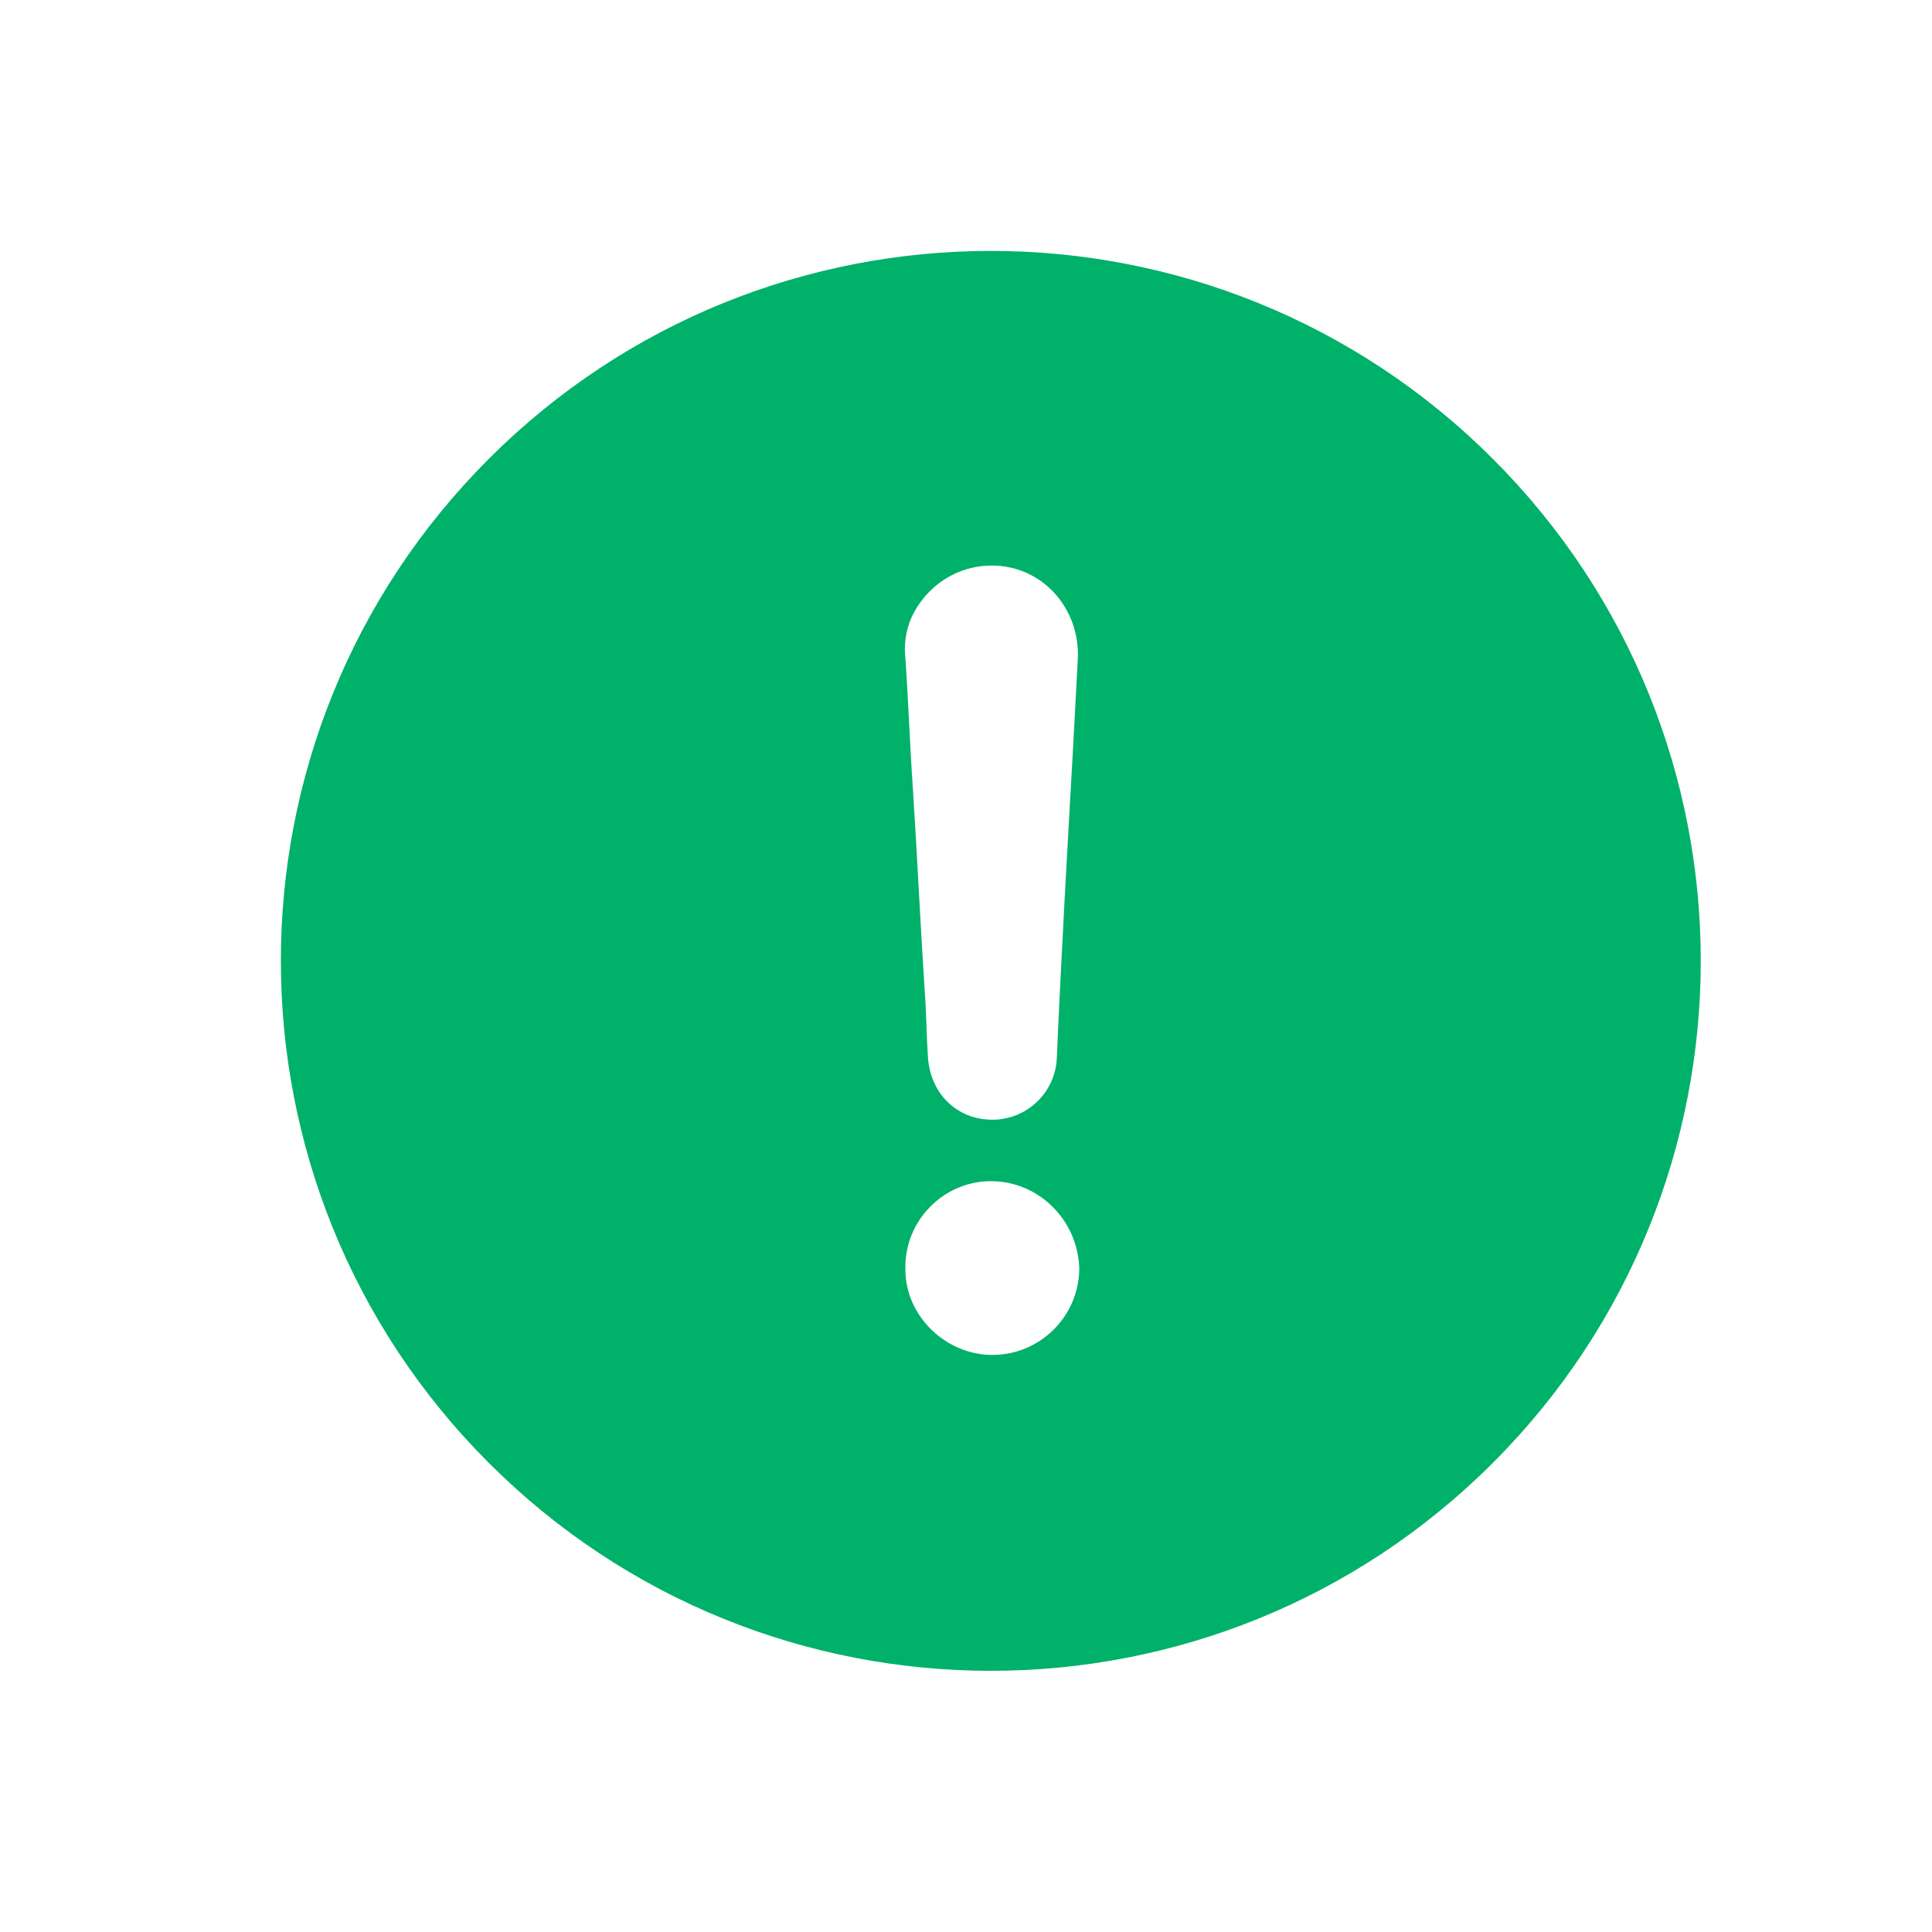 <?xml version="1.0" encoding="UTF-8"?>
<svg width="16px" height="16px" viewBox="0 0 16 16" version="1.1" xmlns="http://www.w3.org/2000/svg" xmlns:xlink="http://www.w3.org/1999/xlink">
    <!-- Generator: Sketch 52.5 (67469) - http://www.bohemiancoding.com/sketch -->
    <title>icon/danger-low</title>
    <desc>Created with Sketch.</desc>
    <g id="icon/danger-low" stroke="none" stroke-width="1" fill="none" fill-rule="evenodd">
        <path d="M12.363,12.115 C14.659,9.819 14.659,6.096 12.363,3.8 C10.067,1.504 6.344,1.504 4.048,3.8 C1.752,6.096 1.752,9.819 4.048,12.115 C6.344,14.411 10.067,14.411 12.363,12.115 Z M7.548,5.115 C7.697,4.793 8.044,4.619 8.392,4.706 C8.727,4.793 8.95,5.115 8.925,5.475 C8.913,5.711 8.901,5.934 8.888,6.17 C8.839,7.039 8.789,7.908 8.752,8.764 C8.739,9.05 8.503,9.273 8.218,9.273 C7.92,9.273 7.697,9.05 7.684,8.739 C7.672,8.565 7.672,8.392 7.659,8.218 C7.622,7.659 7.597,7.101 7.56,6.53 C7.535,6.17 7.523,5.81 7.498,5.45 C7.486,5.351 7.498,5.227 7.548,5.115 Z M8.206,9.782 C8.603,9.782 8.925,10.104 8.938,10.502 C8.938,10.899 8.615,11.221 8.218,11.221 C7.833,11.221 7.498,10.899 7.498,10.514 C7.486,10.117 7.808,9.782 8.206,9.782 Z" id="Shape" fill="#00B16A" fill-rule="nonzero"></path>
        <rect id="Rectangle" fill-rule="nonzero" x="0" y="0" width="16" height="16"></rect>
    </g>
</svg>